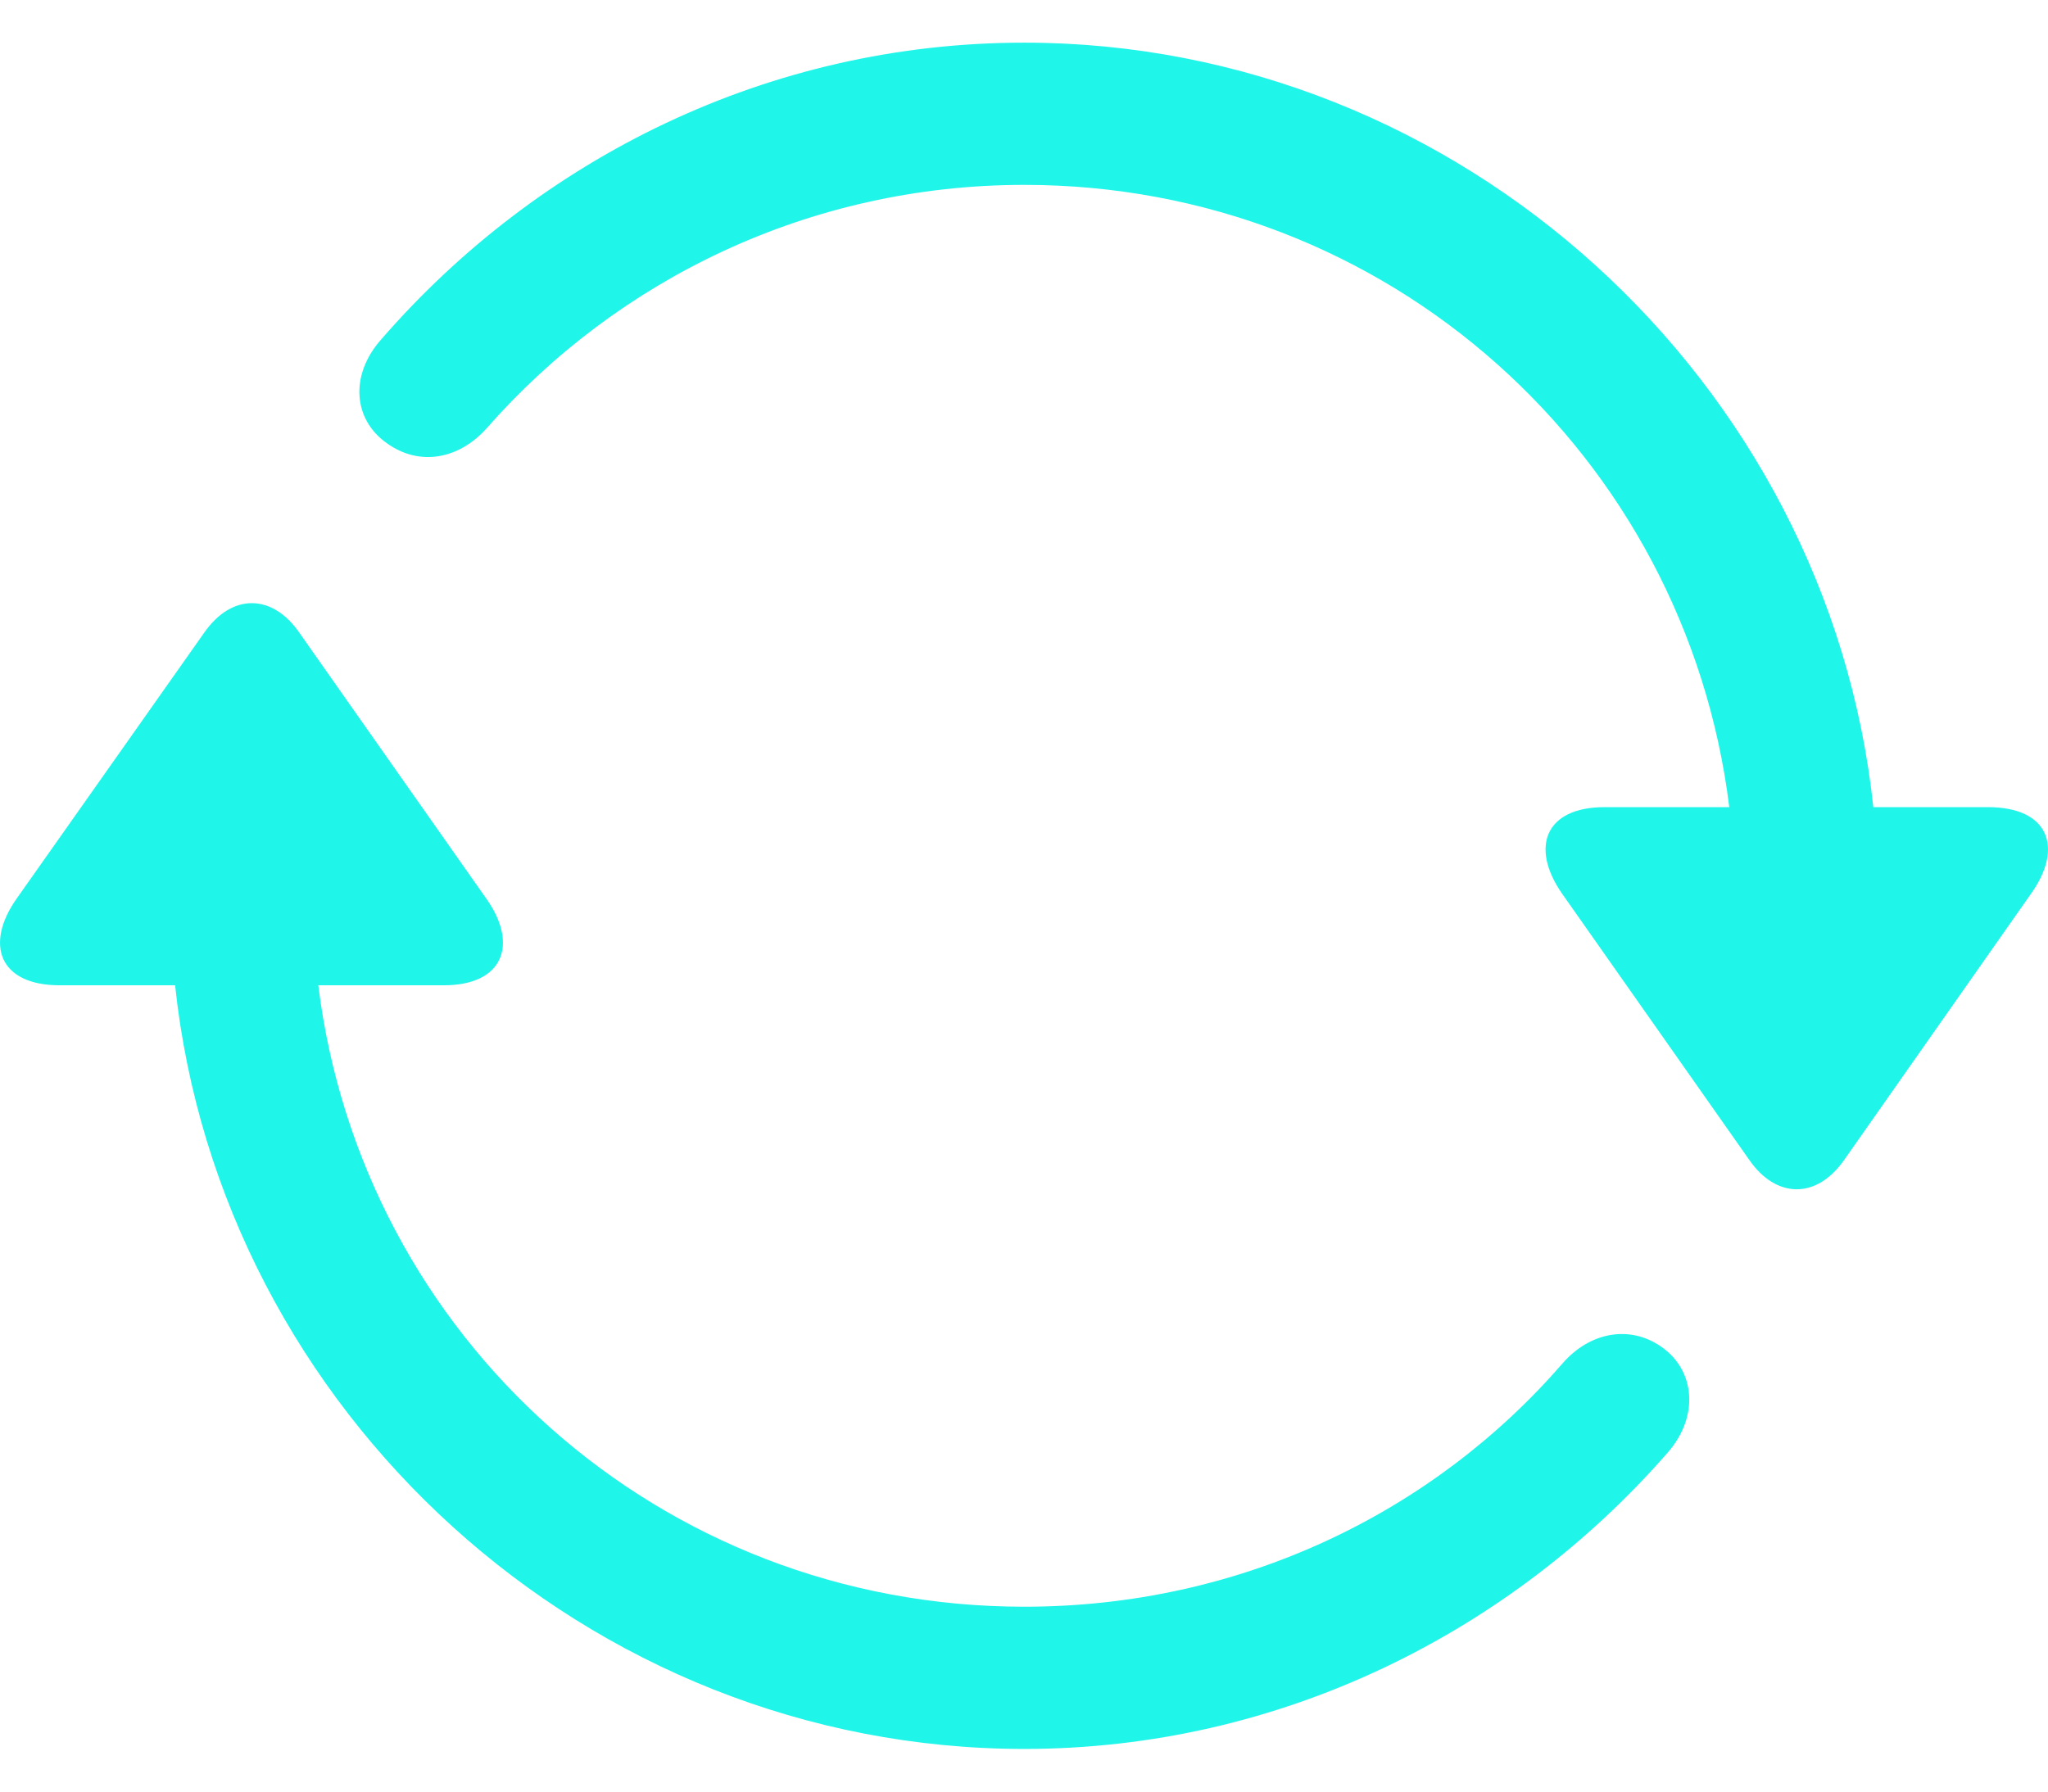 <svg width="24" height="21" viewBox="0 0 24 21" fill="none" xmlns="http://www.w3.org/2000/svg">
<path d="M23.298 9.461H21.953C21.423 4.471 17.115 0.5 12.003 0.5C9.01 0.5 6.311 1.853 4.466 3.98C4.093 4.402 4.142 4.922 4.535 5.196C4.918 5.471 5.379 5.382 5.703 5.02C7.234 3.275 9.491 2.167 12.003 2.167C16.271 2.167 19.755 5.333 20.265 9.461H18.803C18.107 9.461 17.93 9.931 18.303 10.471L20.501 13.598C20.815 14.049 21.286 14.059 21.61 13.598L23.798 10.48C24.191 9.931 24.004 9.461 23.298 9.461ZM0.698 11.549H2.052C2.582 16.539 6.88 20.5 12.003 20.5C14.996 20.5 17.704 19.137 19.549 17.02C19.912 16.598 19.863 16.069 19.48 15.794C19.098 15.52 18.627 15.618 18.312 15.98C16.791 17.735 14.534 18.833 12.003 18.833C7.724 18.833 4.241 15.677 3.73 11.549H5.202C5.899 11.549 6.076 11.069 5.703 10.539L3.505 7.412C3.191 6.961 2.72 6.951 2.396 7.412L0.198 10.529C-0.185 11.069 -0.008 11.549 0.698 11.549Z" fill="#1FF5E9"/>
</svg>
